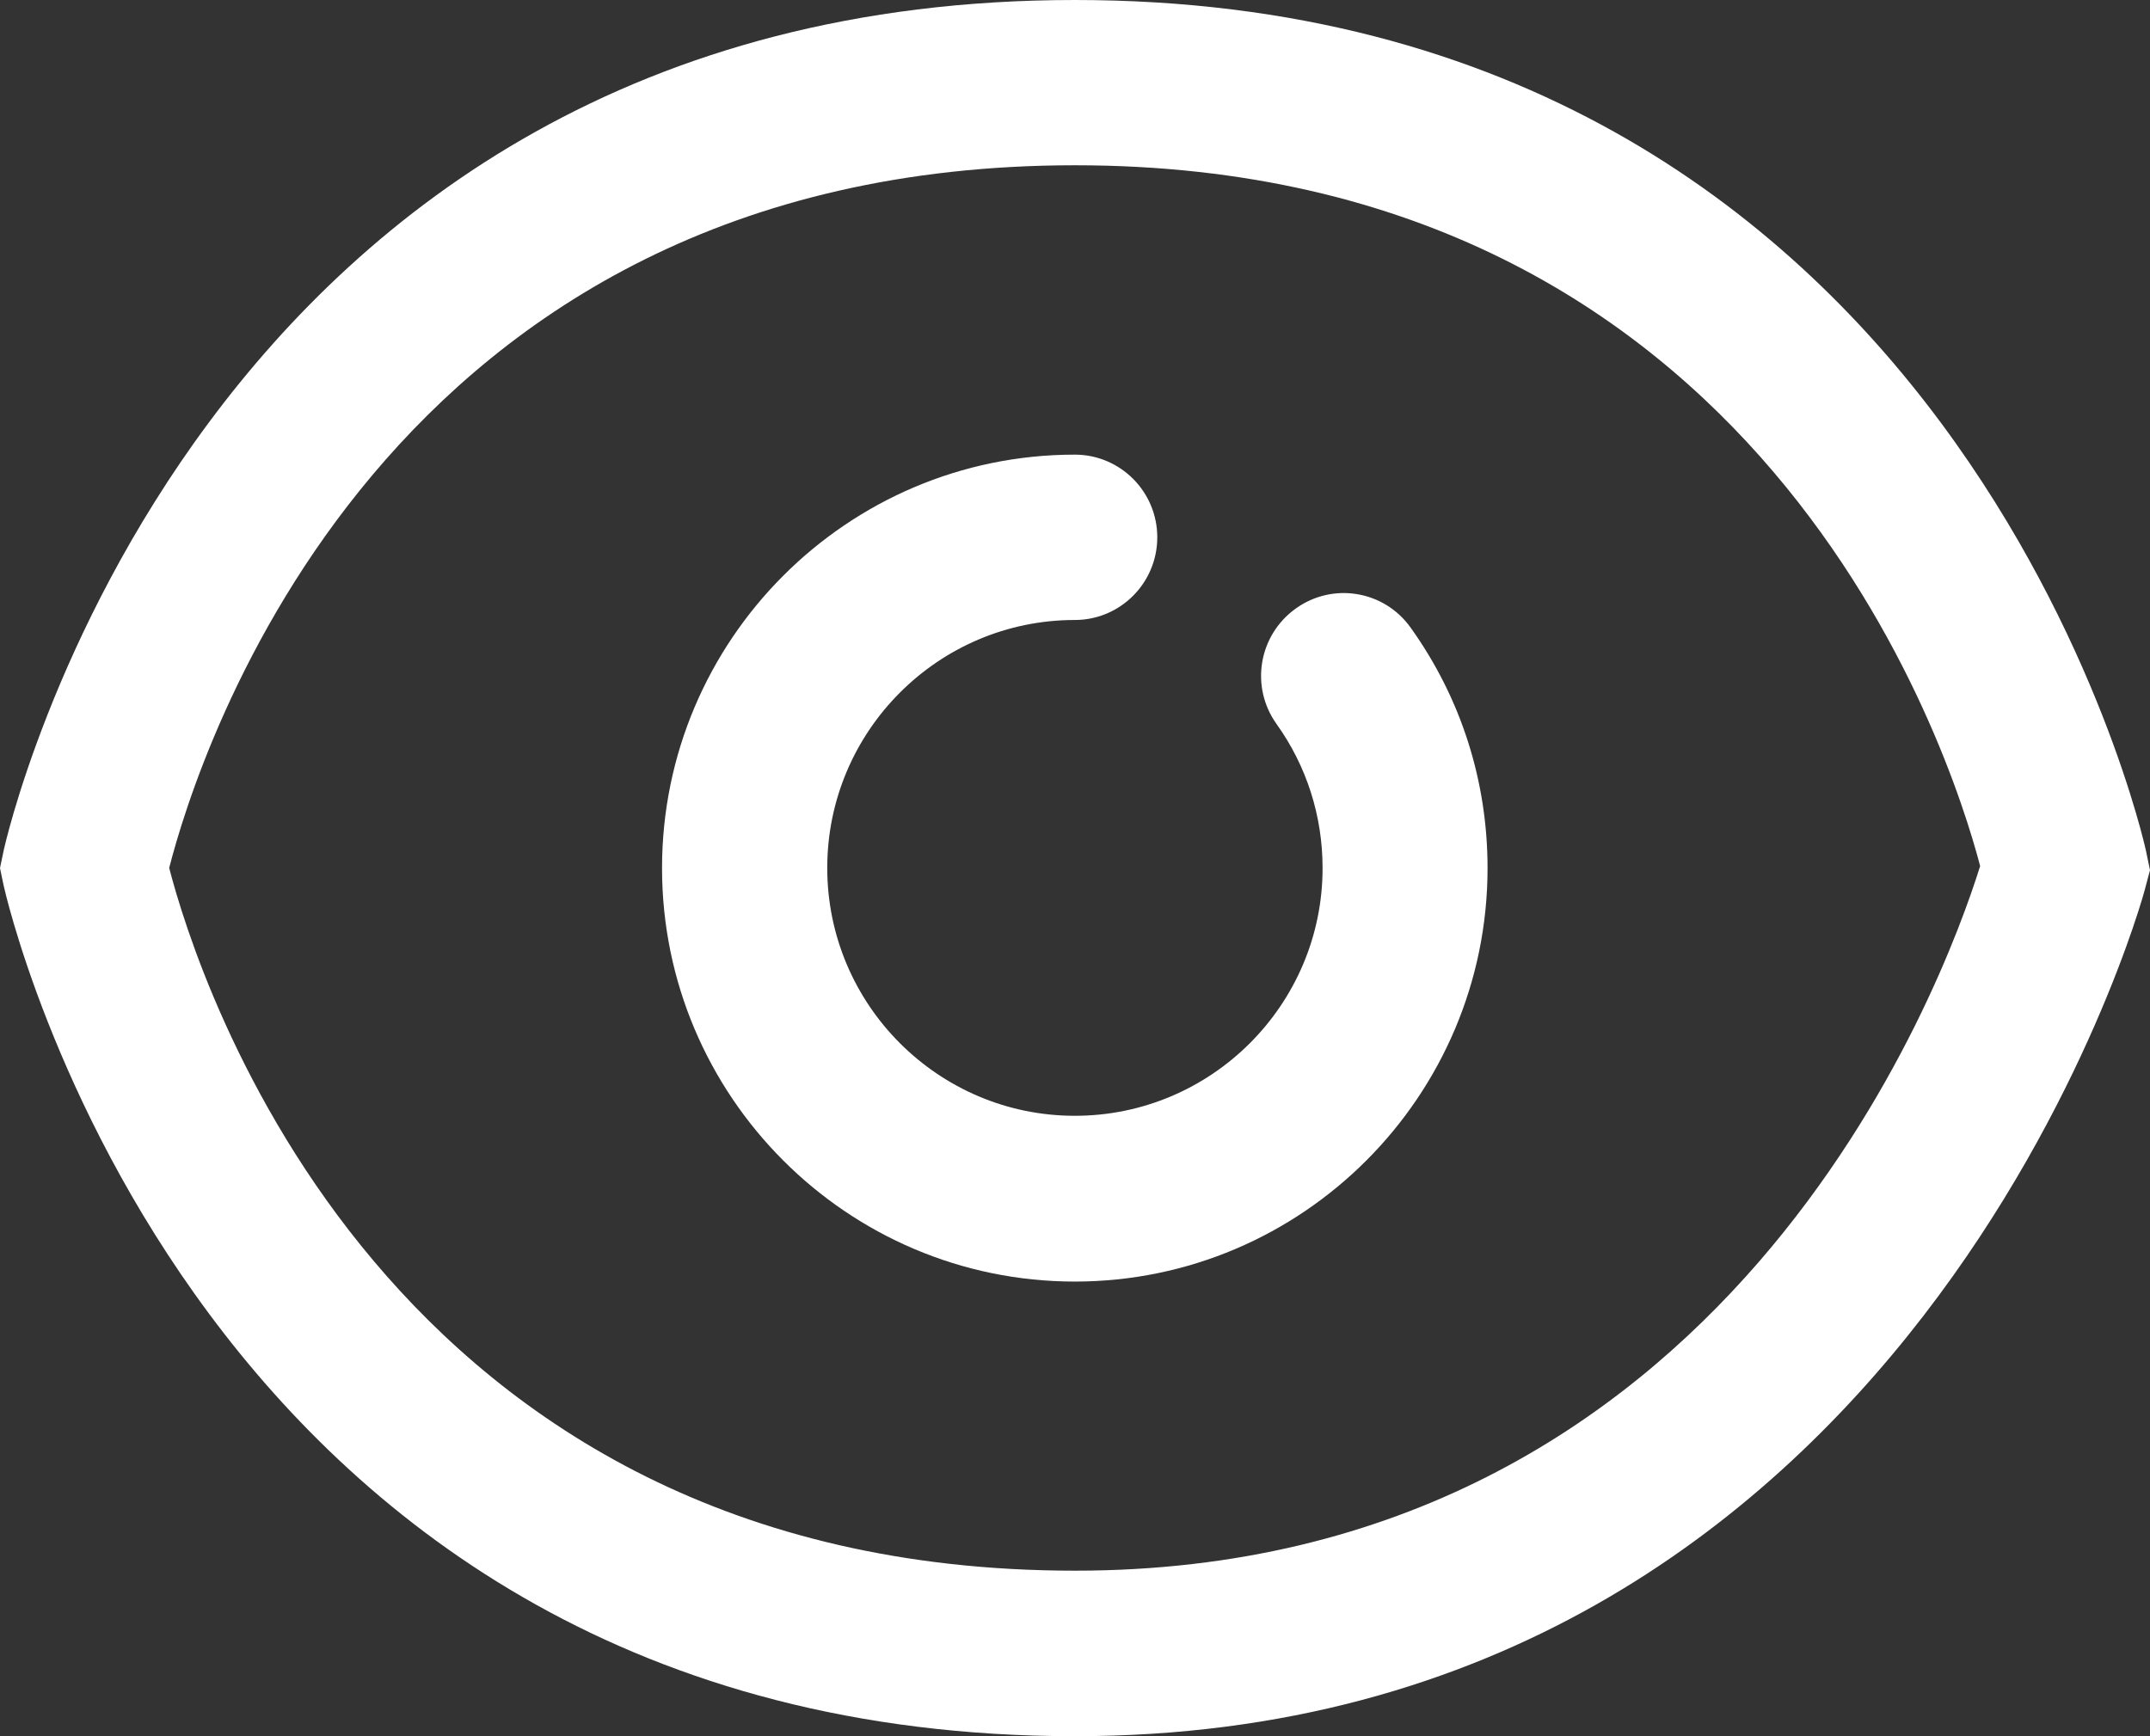 <svg width="26" height="21" viewBox="0 0 26 21" fill="none" xmlns="http://www.w3.org/2000/svg">
<rect x="0" y="0" width="26" height="21" fill="#333333" stroke="none"/>
<path d="M12.998 21C2.331 21 0.066 10.808 0.043 10.706L0 10.5L0.043 10.294C0.063 10.192 2.328 0 12.998 0C23.667 0 25.931 10.192 25.952 10.294L26 10.525L25.939 10.754C25.916 10.856 23.133 21 12.998 21ZM2.046 10.498C2.394 11.841 4.641 18.998 13 18.998C20.891 18.998 23.504 11.889 23.946 10.475C23.575 9.063 21.3 1.999 13 1.999C4.611 1.999 2.392 9.147 2.046 10.498Z" fill="white"/>
<path d="M12.998 15.501C10.245 15.501 8.006 13.257 8.006 10.5C8.006 7.743 10.245 5.499 12.998 5.499C13.548 5.499 13.995 5.947 13.995 6.499C13.995 7.051 13.548 7.499 12.998 7.499C11.347 7.499 10.004 8.844 10.004 10.498C10.004 12.151 11.347 13.496 12.998 13.496C14.648 13.496 15.994 12.153 15.994 10.5C15.994 9.869 15.801 9.266 15.438 8.758C15.115 8.307 15.219 7.684 15.669 7.361C16.118 7.038 16.74 7.142 17.06 7.593C17.669 8.445 17.989 9.449 17.989 10.5C17.989 13.257 15.75 15.501 12.998 15.501Z" fill="white"/>
</svg>
